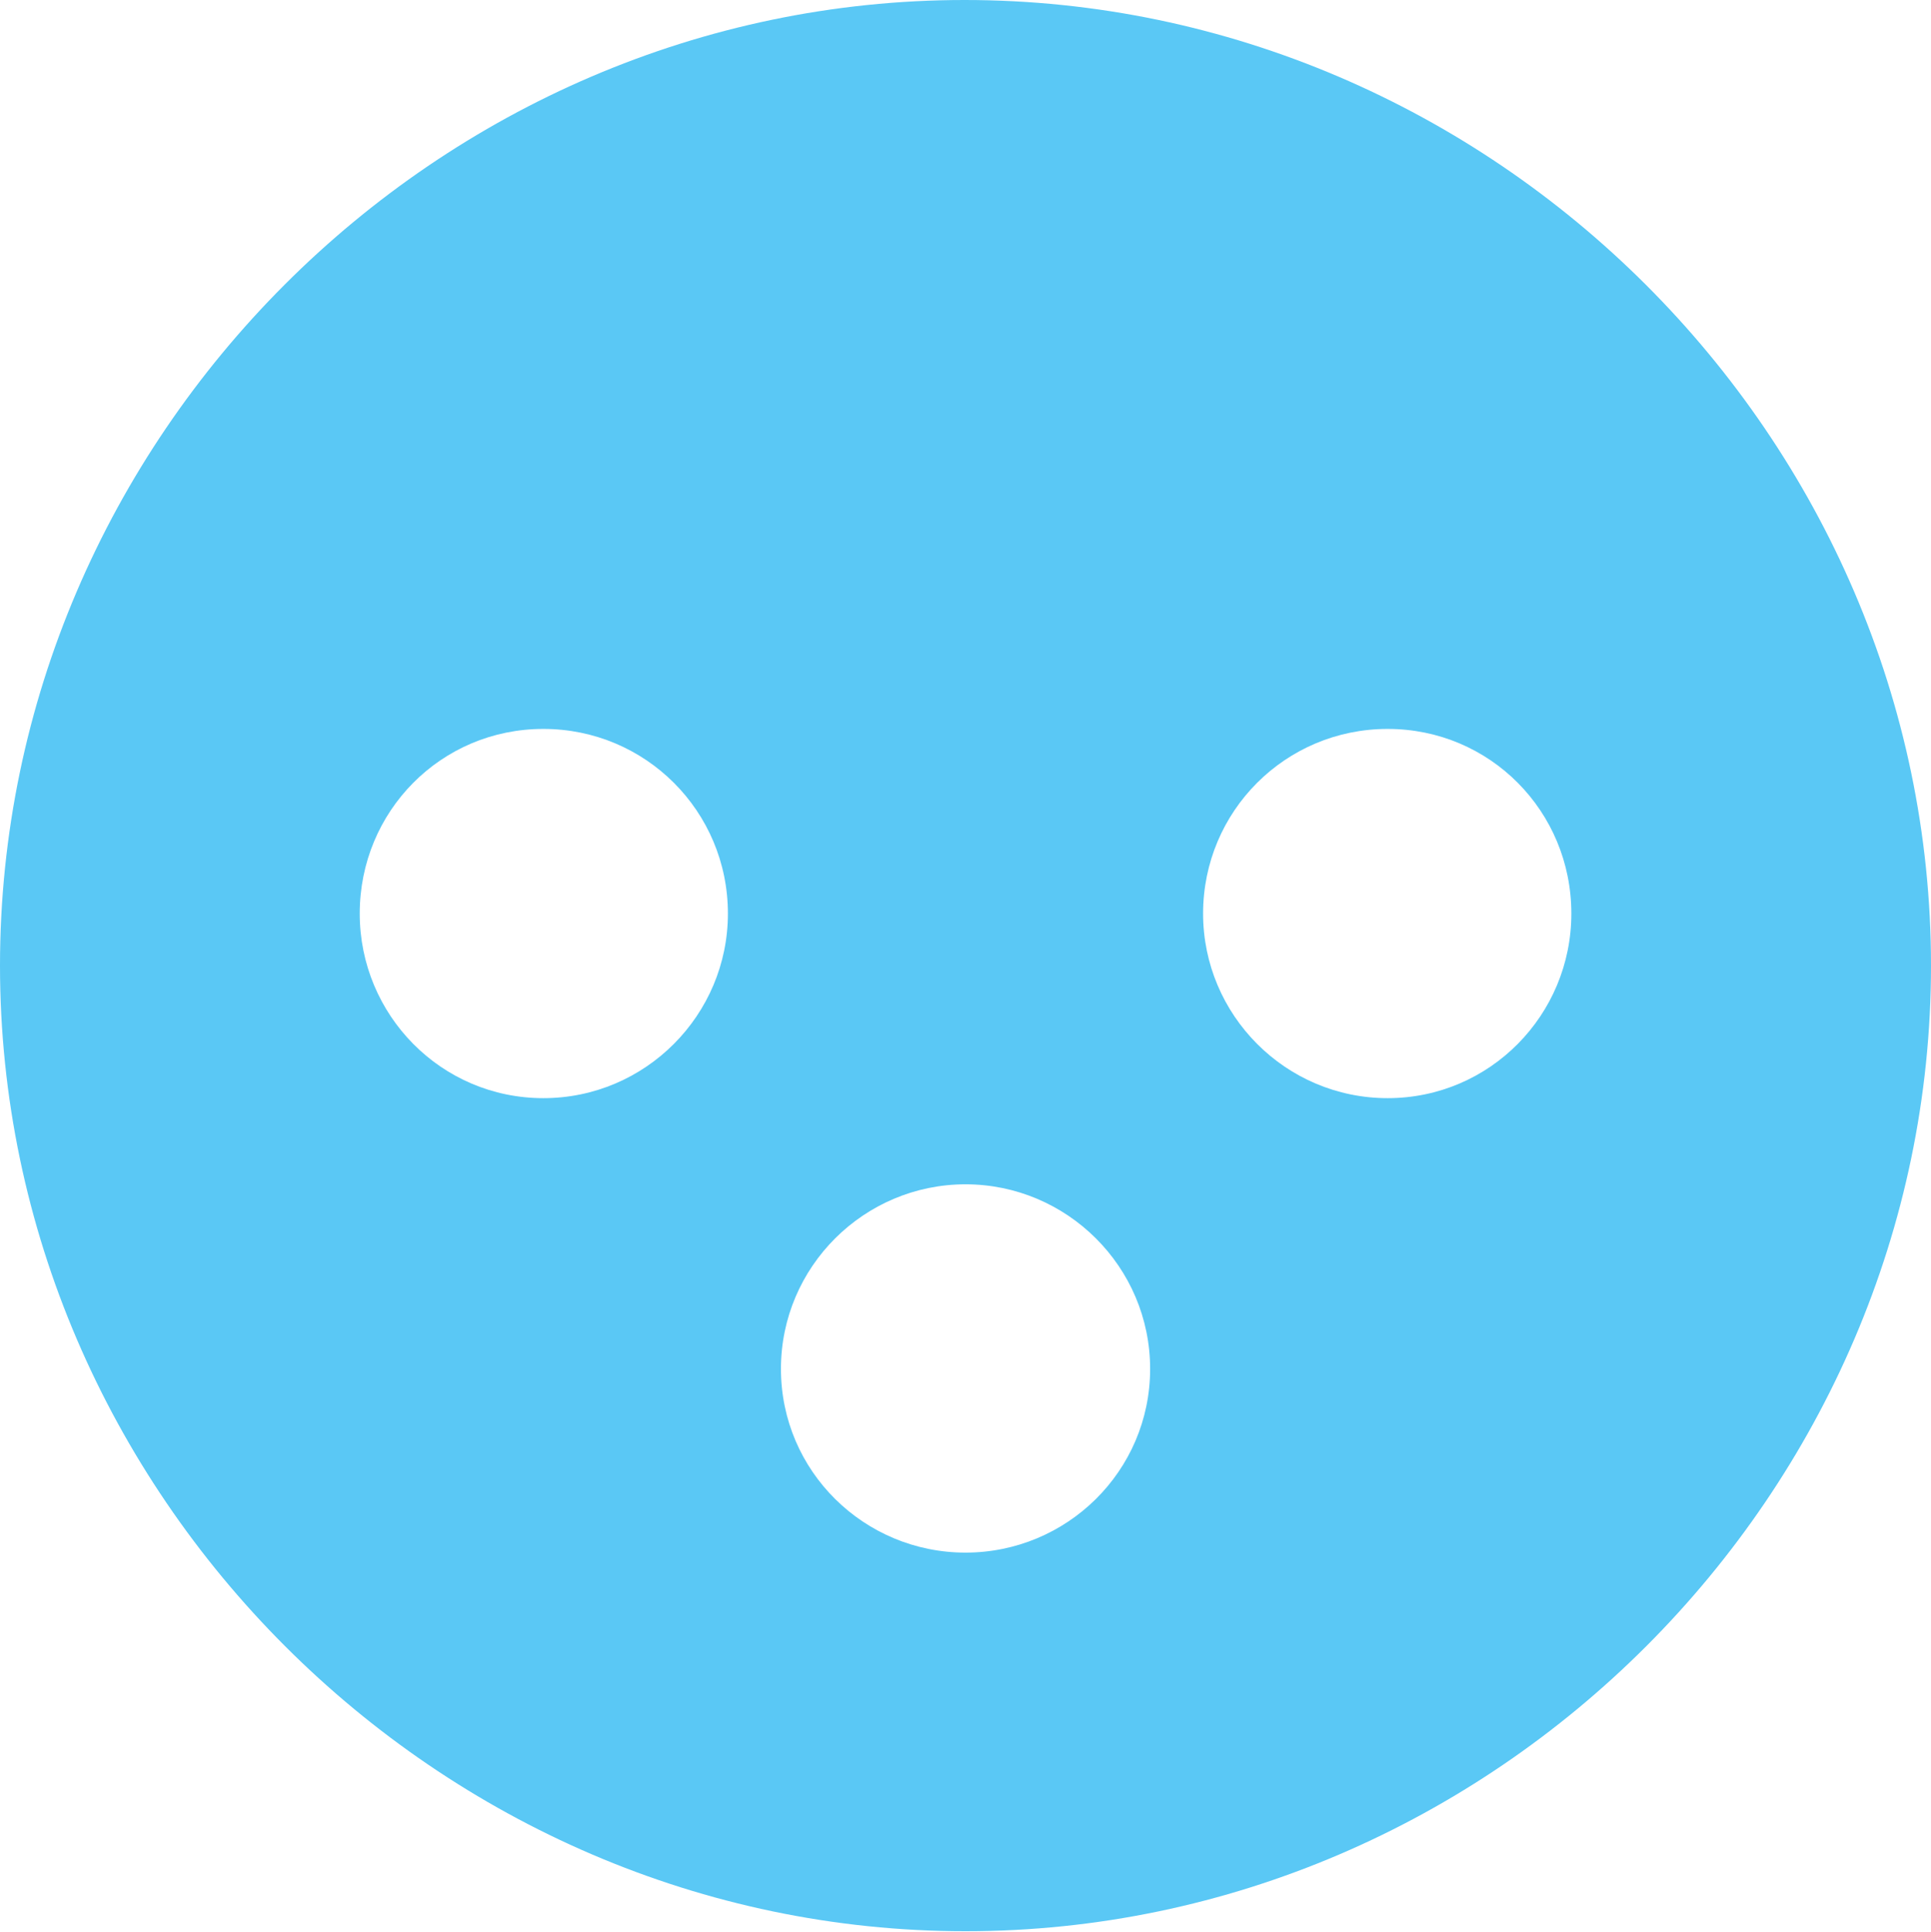 <?xml version="1.0" encoding="UTF-8"?>
<!--Generator: Apple Native CoreSVG 175.5-->
<!DOCTYPE svg
PUBLIC "-//W3C//DTD SVG 1.1//EN"
       "http://www.w3.org/Graphics/SVG/1.1/DTD/svg11.dtd">
<svg version="1.1" xmlns="http://www.w3.org/2000/svg" xmlns:xlink="http://www.w3.org/1999/xlink" width="24.902" height="24.915">
 <g>
  <rect height="24.915" opacity="0" width="24.902" x="0" y="0"/>
  <path d="M7.007 14.16C5.688 14.16 4.639 13.086 4.639 11.78C4.639 10.461 5.688 9.399 7.007 9.399C8.325 9.399 9.387 10.461 9.387 11.78C9.387 13.086 8.325 14.16 7.007 14.16ZM17.895 14.16C16.577 14.16 15.515 13.086 15.515 11.78C15.515 10.461 16.577 9.399 17.895 9.399C19.214 9.399 20.264 10.461 20.264 11.78C20.264 13.086 19.214 14.16 17.895 14.16ZM12.451 20.02C11.145 20.02 10.071 18.97 10.071 17.651C10.071 16.333 11.145 15.271 12.451 15.271C13.757 15.271 14.832 16.333 14.832 17.651C14.832 18.97 13.757 20.02 12.451 20.02ZM12.451 24.902C19.263 24.902 24.902 19.25 24.902 12.451C24.902 5.64 19.25 0 12.439 0C5.64 0 0 5.64 0 12.451C0 19.25 5.652 24.902 12.451 24.902Z" fill="#5ac8f5"/>
 </g>
</svg>
